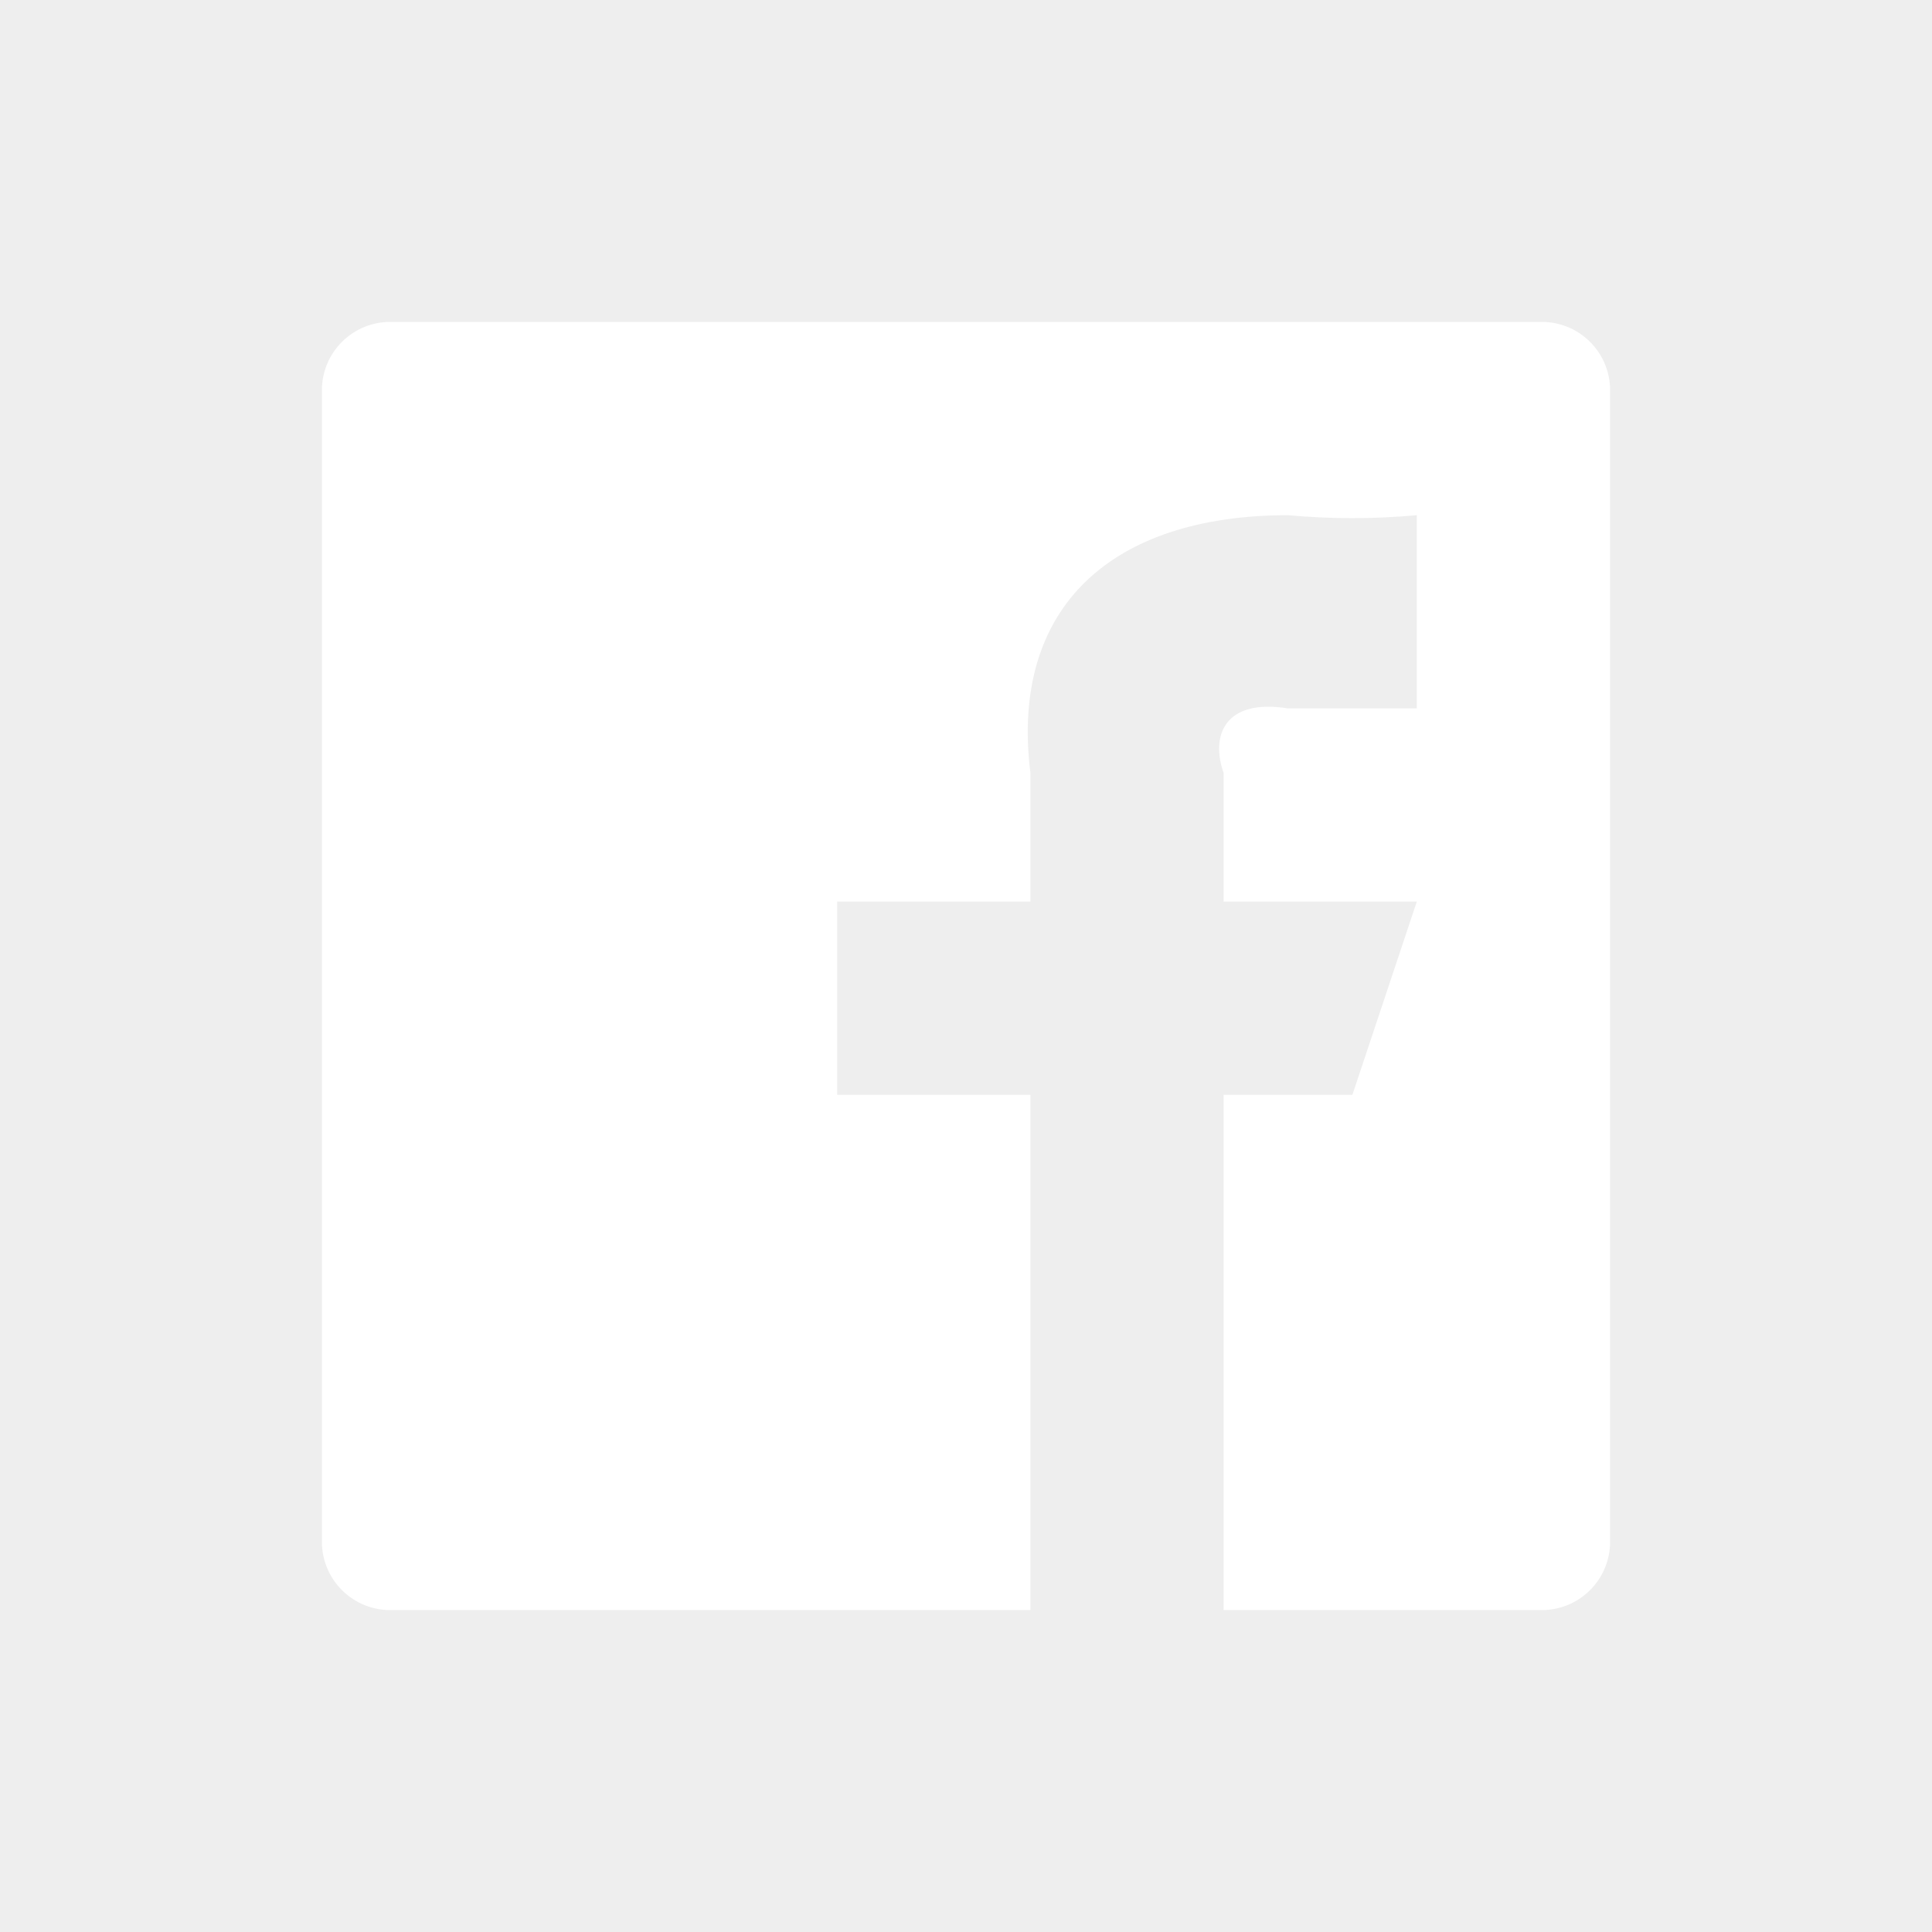 <?xml version="1.0" encoding="UTF-8"?>
<svg width="30px" height="30px" viewBox="0 0 30 30" version="1.1" xmlns="http://www.w3.org/2000/svg" xmlns:xlink="http://www.w3.org/1999/xlink">
    <!-- Generator: sketchtool 55.2 (78181) - https://sketchapp.com -->
    <title>ACEEFF55-C5C6-4D39-88D1-17F5AB2FD0A2</title>
    <desc>Created with sketchtool.</desc>
    <g id="Symbols" stroke="none" stroke-width="1" fill="none" fill-rule="evenodd">
        <g id="icons/white/facebook">
            <rect fill="#EEEEEE" x="0" y="0" width="30" height="30"></rect>
            <g id="black/facebook">
                <rect id="size" x="0" y="0" width="30" height="30"></rect>
                <path d="M24,5 L6,5 C5.461,5.03 5.03,5.461 5,6 L5,24 C5.03,24.539 5.461,24.97 6,25 L16,25 L16,17 L13,17 L13,14 L16,14 L16,12 C15.68,9.43 17.26,8 20,8 C20.665,8.061 21.335,8.061 22,8 L22,11 L20,11 C19,10.84 18.8,11.44 19,12 L19,14 L22,14 L21,17 L19,17 L19,25 L24,25 C24.539,24.97 24.97,24.539 25,24 L25,6 C24.97,5.461 24.539,5.03 24,5" id="icon" fill="#FFFFFF" fill-rule="nonzero"></path>
            </g>
        </g>
    </g>
</svg>